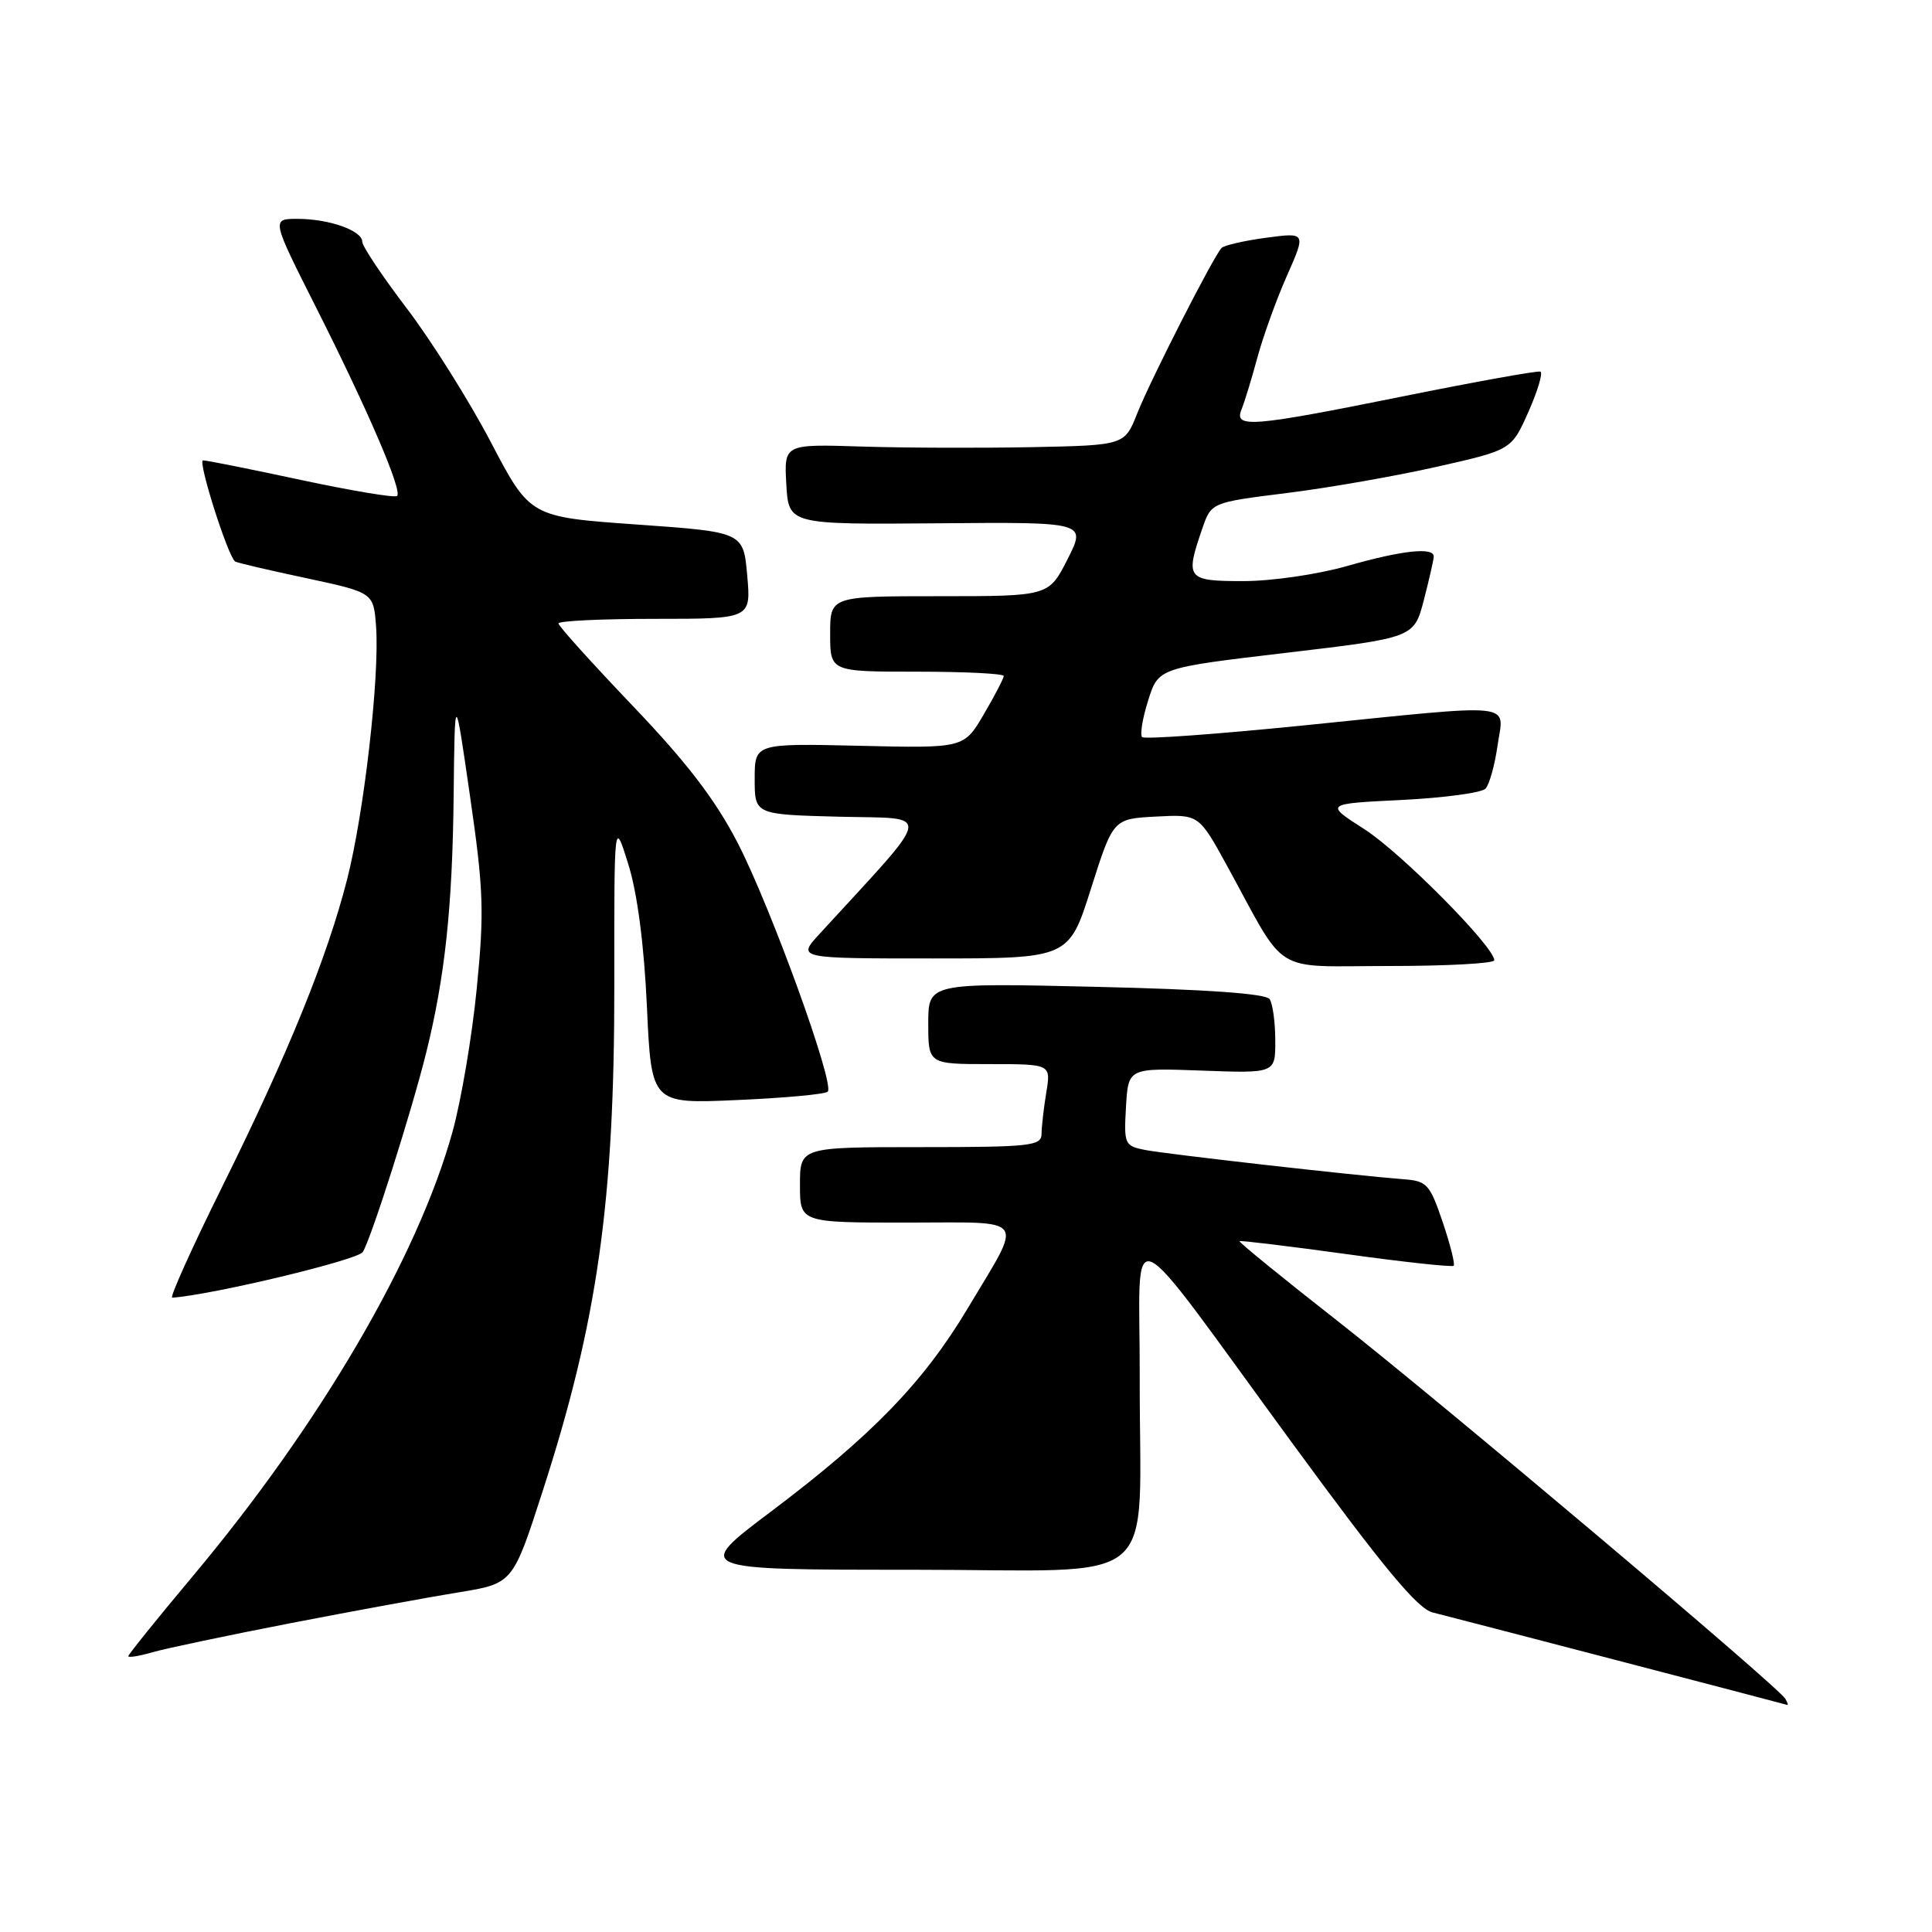 <?xml version="1.0" encoding="UTF-8" standalone="no"?>
<!DOCTYPE svg PUBLIC "-//W3C//DTD SVG 1.1//EN" "http://www.w3.org/Graphics/SVG/1.1/DTD/svg11.dtd" >
<svg xmlns="http://www.w3.org/2000/svg" xmlns:xlink="http://www.w3.org/1999/xlink" version="1.1" viewBox="0 0 256 256">
 <g >
 <path fill="currentColor"
d=" M 236.55 225.08 C 235.51 223.39 190.71 185.60 177.25 175.05 C 169.96 169.34 164.11 164.58 164.25 164.46 C 164.39 164.35 170.74 165.12 178.37 166.17 C 186.00 167.23 192.41 167.92 192.62 167.72 C 192.82 167.51 192.17 164.90 191.16 161.92 C 189.45 156.88 189.08 156.48 185.91 156.25 C 179.72 155.78 154.55 152.93 151.70 152.37 C 149.02 151.84 148.91 151.61 149.20 146.66 C 149.50 141.50 149.50 141.50 159.25 141.86 C 169.00 142.22 169.00 142.22 168.98 137.86 C 168.98 135.46 168.64 133.00 168.23 132.39 C 167.75 131.66 159.91 131.10 145.25 130.76 C 123.00 130.24 123.00 130.24 123.00 135.62 C 123.00 141.00 123.00 141.00 131.13 141.00 C 139.26 141.00 139.26 141.00 138.64 144.75 C 138.30 146.81 138.02 149.29 138.01 150.25 C 138.00 151.84 136.57 152.00 122.00 152.00 C 106.00 152.00 106.00 152.00 106.00 157.00 C 106.00 162.00 106.00 162.00 120.11 162.00 C 136.42 162.00 135.65 160.92 128.21 173.39 C 122.39 183.13 115.54 190.21 102.21 200.25 C 91.91 208.00 91.91 208.00 120.83 208.00 C 154.58 208.00 150.95 211.07 151.02 182.50 C 151.07 161.24 148.44 160.09 171.34 191.37 C 183.33 207.74 187.83 213.17 189.84 213.66 C 192.16 214.23 236.00 225.66 236.81 225.91 C 236.98 225.96 236.86 225.59 236.55 225.08 Z  M 38.50 215.08 C 46.75 213.48 56.75 211.65 60.73 211.00 C 67.95 209.83 67.95 209.83 71.88 197.66 C 79.18 175.10 81.42 159.24 81.40 130.50 C 81.38 108.50 81.38 108.50 83.25 114.50 C 84.45 118.34 85.34 125.14 85.72 133.38 C 86.31 146.27 86.31 146.27 97.69 145.76 C 103.95 145.49 109.35 144.99 109.68 144.65 C 110.65 143.69 102.16 120.25 97.74 111.68 C 94.79 105.97 91.04 101.07 83.85 93.54 C 78.43 87.86 74.00 82.95 74.00 82.61 C 74.00 82.27 79.74 82.00 86.76 82.00 C 99.52 82.00 99.52 82.00 99.01 76.25 C 98.50 70.50 98.50 70.50 84.37 69.50 C 70.23 68.50 70.23 68.50 65.04 58.59 C 62.19 53.14 57.18 45.18 53.93 40.90 C 50.67 36.62 48.00 32.63 48.00 32.03 C 48.00 30.55 43.60 29.00 39.42 29.00 C 35.96 29.00 35.96 29.00 41.89 40.75 C 48.78 54.42 53.33 65.00 52.62 65.72 C 52.34 65.99 46.64 65.04 39.94 63.61 C 33.25 62.17 27.38 61.00 26.90 61.00 C 26.16 61.00 30.17 73.65 31.15 74.40 C 31.34 74.55 35.55 75.54 40.50 76.59 C 49.50 78.52 49.50 78.52 49.83 83.01 C 50.32 89.59 48.24 107.73 46.00 116.50 C 43.34 126.92 38.13 139.72 29.44 157.25 C 25.42 165.36 22.44 171.98 22.82 171.95 C 28.13 171.58 47.41 166.96 48.07 165.90 C 49.19 164.11 54.53 147.31 56.47 139.50 C 58.96 129.49 59.95 120.19 60.11 105.50 C 60.26 91.50 60.26 91.50 62.28 105.50 C 64.08 117.89 64.18 120.82 63.17 131.00 C 62.55 137.32 61.10 145.88 59.95 150.00 C 55.34 166.61 42.46 188.65 25.61 208.77 C 20.87 214.43 17.00 219.23 17.00 219.45 C 17.00 219.68 18.46 219.44 20.25 218.92 C 22.04 218.41 30.25 216.68 38.50 215.08 Z  M 198.00 127.24 C 198.00 125.45 185.64 112.98 180.80 109.88 C 175.52 106.50 175.52 106.50 185.72 106.00 C 191.32 105.72 196.33 105.05 196.84 104.50 C 197.35 103.95 198.07 101.36 198.44 98.75 C 199.27 92.98 201.47 93.21 172.77 96.12 C 161.29 97.28 151.65 97.98 151.34 97.67 C 151.03 97.36 151.39 95.17 152.14 92.80 C 153.50 88.50 153.50 88.50 170.44 86.50 C 187.37 84.50 187.37 84.50 188.67 79.50 C 189.38 76.75 189.97 74.16 189.98 73.75 C 190.01 72.46 185.76 72.92 178.50 75.00 C 174.61 76.11 168.51 77.00 164.75 77.00 C 157.25 77.00 157.01 76.70 159.31 70.04 C 160.50 66.58 160.50 66.58 170.50 65.33 C 176.00 64.65 184.95 63.08 190.39 61.85 C 200.28 59.62 200.28 59.62 202.53 54.56 C 203.76 51.78 204.47 49.38 204.11 49.24 C 203.74 49.10 195.61 50.56 186.05 52.49 C 165.82 56.57 163.47 56.77 164.51 54.25 C 164.90 53.29 165.85 50.20 166.61 47.38 C 167.37 44.57 169.13 39.68 170.53 36.53 C 173.06 30.80 173.06 30.80 167.78 31.50 C 164.88 31.89 162.22 32.50 161.87 32.85 C 160.80 33.95 152.49 50.26 150.70 54.75 C 149.02 59.00 149.02 59.00 136.76 59.25 C 130.02 59.38 119.86 59.35 114.19 59.17 C 103.89 58.84 103.89 58.84 104.19 64.17 C 104.50 69.50 104.50 69.50 124.22 69.34 C 143.95 69.17 143.95 69.17 141.46 74.09 C 138.97 79.00 138.97 79.00 124.48 79.00 C 110.00 79.00 110.00 79.00 110.00 84.00 C 110.00 89.00 110.00 89.00 121.50 89.00 C 127.83 89.00 133.00 89.26 133.00 89.57 C 133.00 89.89 131.81 92.17 130.36 94.65 C 127.72 99.15 127.72 99.15 113.86 98.82 C 100.00 98.50 100.00 98.50 100.00 103.22 C 100.00 107.93 100.00 107.93 111.25 108.22 C 123.68 108.53 123.94 107.01 108.59 123.75 C 105.61 127.00 105.61 127.00 123.62 127.00 C 141.63 127.00 141.63 127.00 144.56 117.75 C 147.50 108.50 147.50 108.50 153.17 108.20 C 158.85 107.90 158.85 107.90 162.58 114.70 C 170.68 129.49 168.27 128.00 184.08 128.00 C 191.74 128.00 198.00 127.66 198.00 127.24 Z "/>
</g>
</svg>